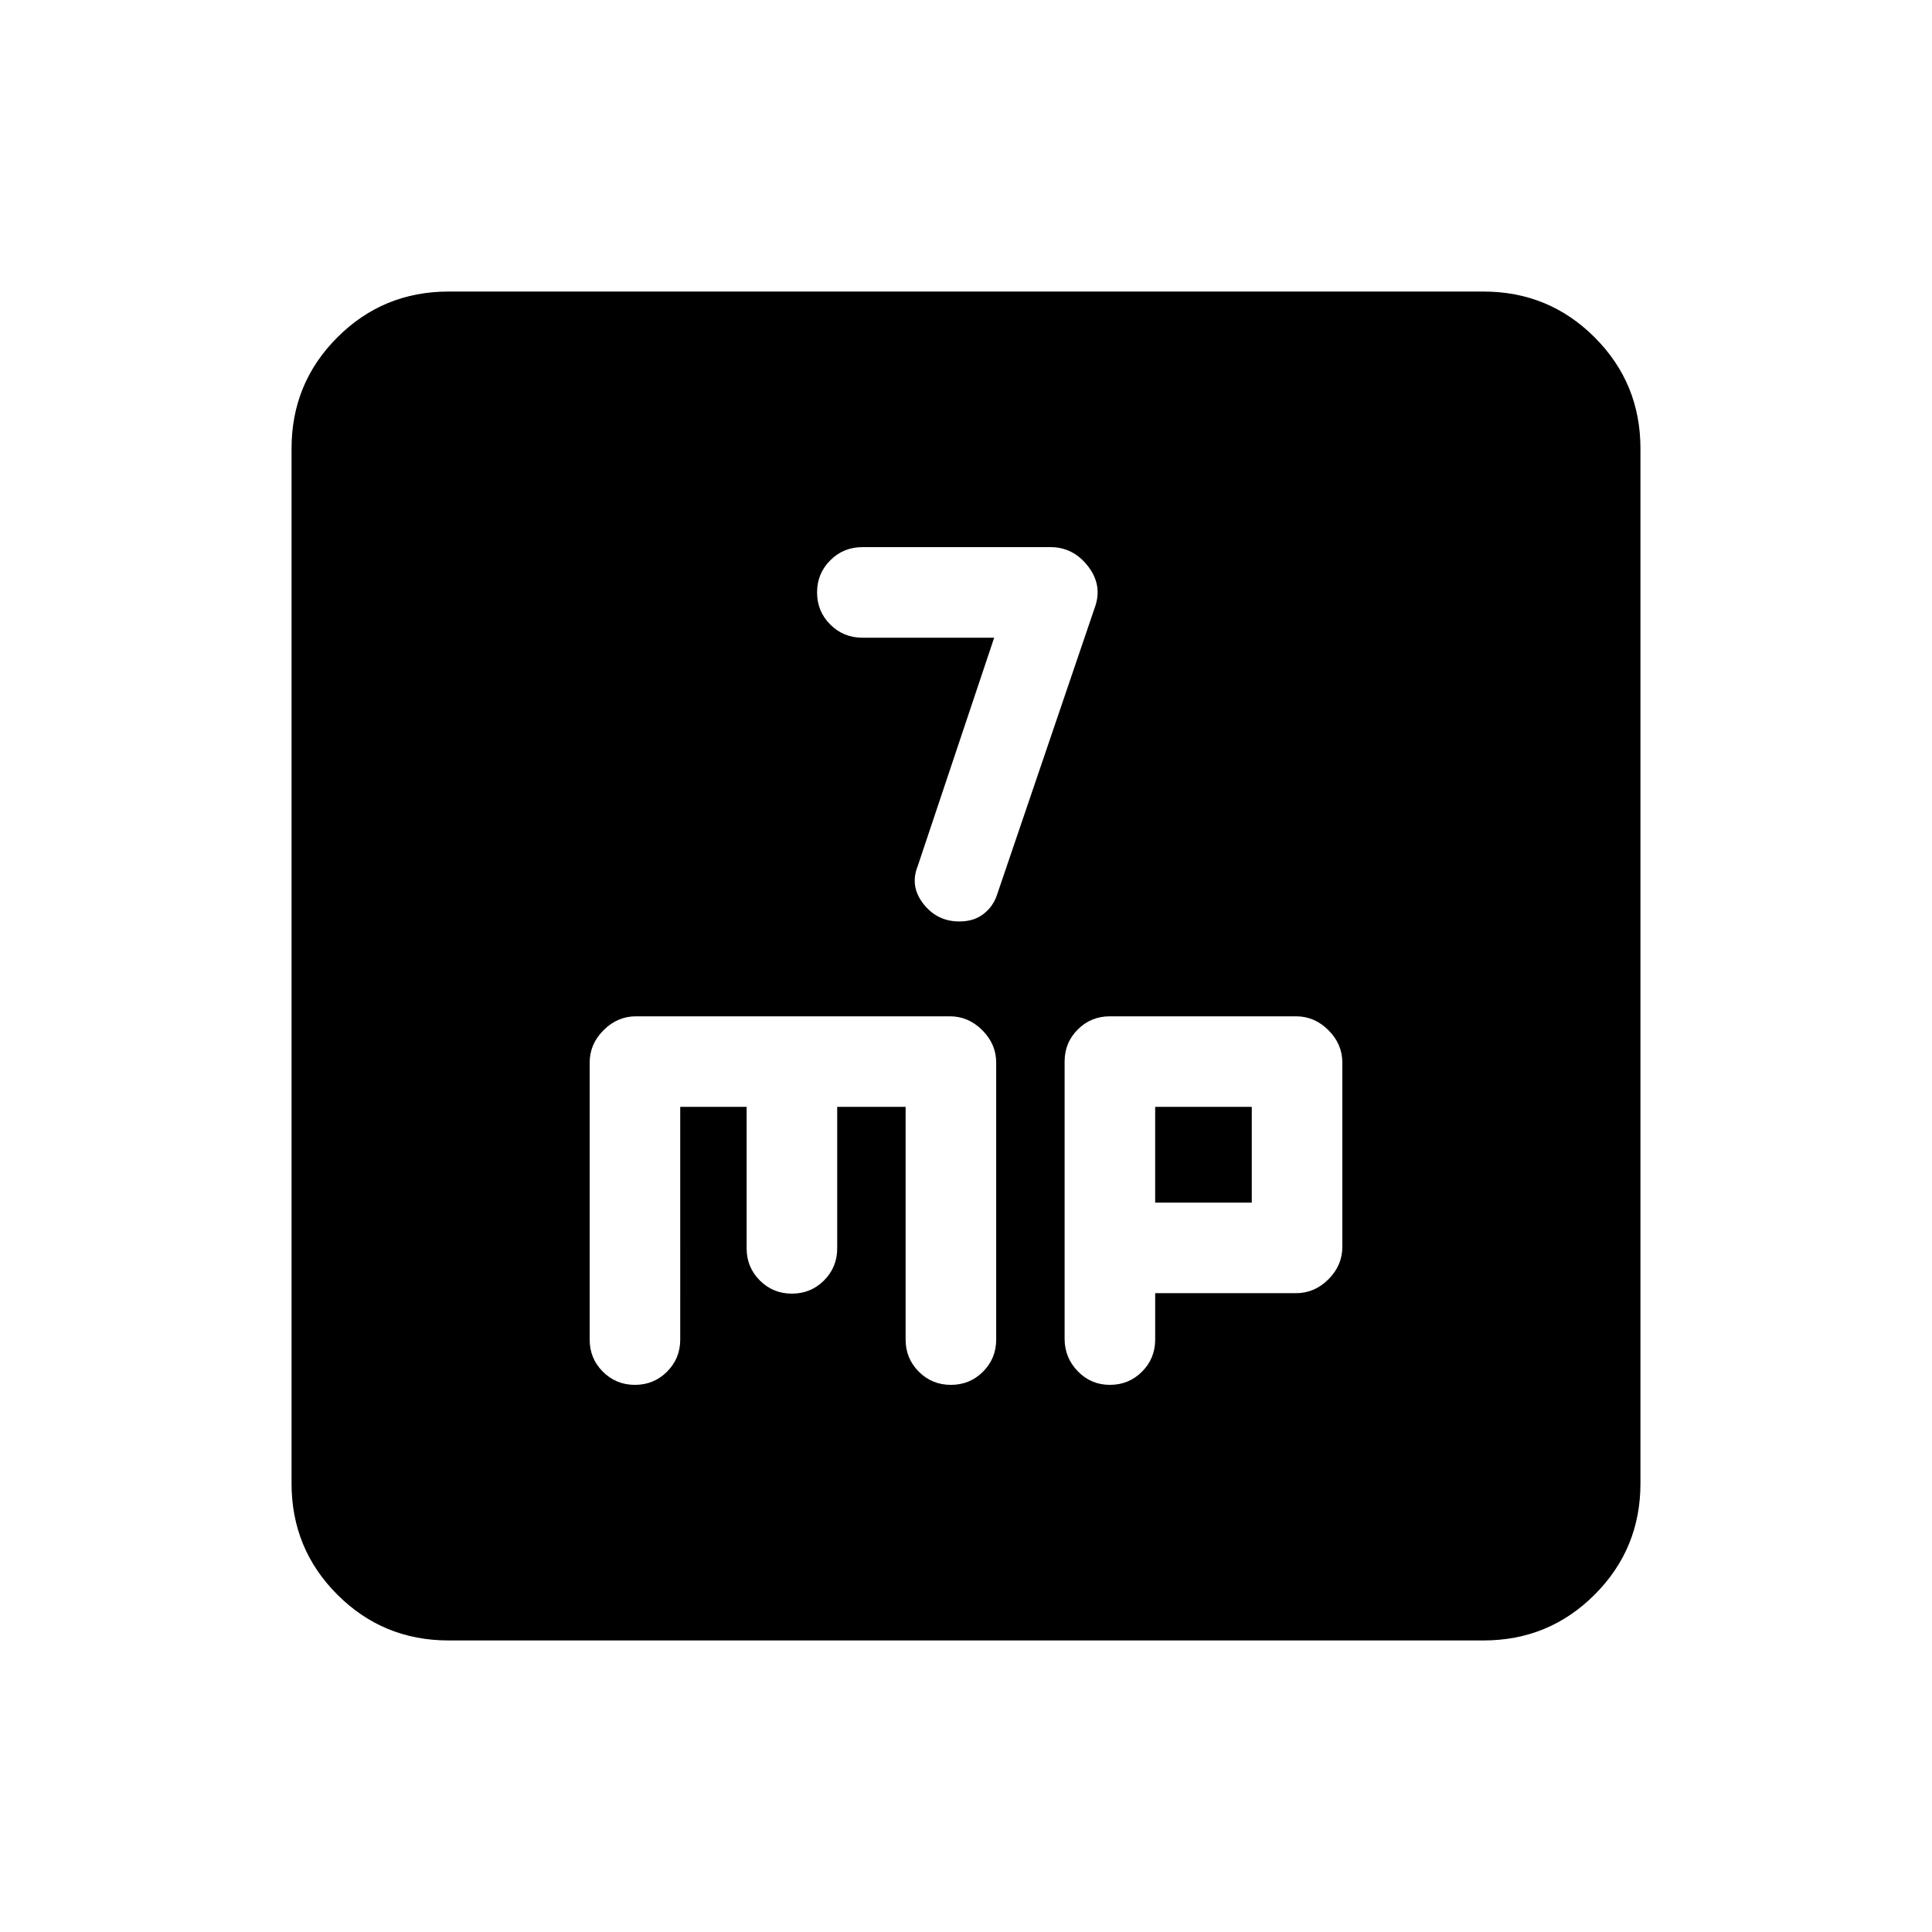 <svg xmlns="http://www.w3.org/2000/svg" height="20" viewBox="0 -960 960 960" width="20"><path d="m494-643.13-38 113.5q-4 10 2.83 18.75 6.84 8.75 17.88 8.75 7.29 0 12.11-3.81 4.82-3.82 6.68-9.69l48.5-142.5q4-11-3.36-20.5-7.37-9.5-18.64-9.5h-93.5q-9.4 0-15.95 6.55-6.55 6.55-6.55 15.95 0 9.4 6.55 15.95 6.55 6.55 15.95 6.55H494ZM222.87-144.87q-32.48 0-55.24-22.76-22.76-22.76-22.76-55.24v-514.26q0-32.48 22.76-55.24 22.76-22.76 55.24-22.76h514.26q32.48 0 55.24 22.76 22.76 22.76 22.76 55.24v514.26q0 32.48-22.76 55.24-22.76 22.76-55.24 22.76H222.87ZM338-410h33v70.3q0 9.4 6.55 15.95 6.55 6.55 15.95 6.55 9.4 0 15.95-6.55Q416-330.3 416-339.7V-410h34v115.63q0 9.4 6.55 15.95 6.55 6.55 15.95 6.55 9.4 0 15.95-6.55 6.55-6.55 6.55-15.95V-432q0-9.2-6.9-16.1-6.9-6.9-16.1-6.9H316q-9.2 0-16.1 6.9-6.9 6.9-6.9 16.1v137.63q0 9.4 6.55 15.95 6.55 6.55 15.95 6.55 9.4 0 15.95-6.55 6.55-6.55 6.55-15.95V-410Zm236 92.57h70q9.2 0 16.1-6.9 6.9-6.9 6.9-16.1V-432q0-9.2-6.9-16.1-6.9-6.9-16.1-6.9h-92.5q-9.4 0-15.95 6.53-6.55 6.54-6.55 15.92v137.8q0 9.38 6.55 16.13 6.55 6.75 15.95 6.75 9.4 0 15.95-6.55 6.55-6.55 6.55-15.95v-23.06Zm0-45V-410h48v47.57h-48Z"/></svg>